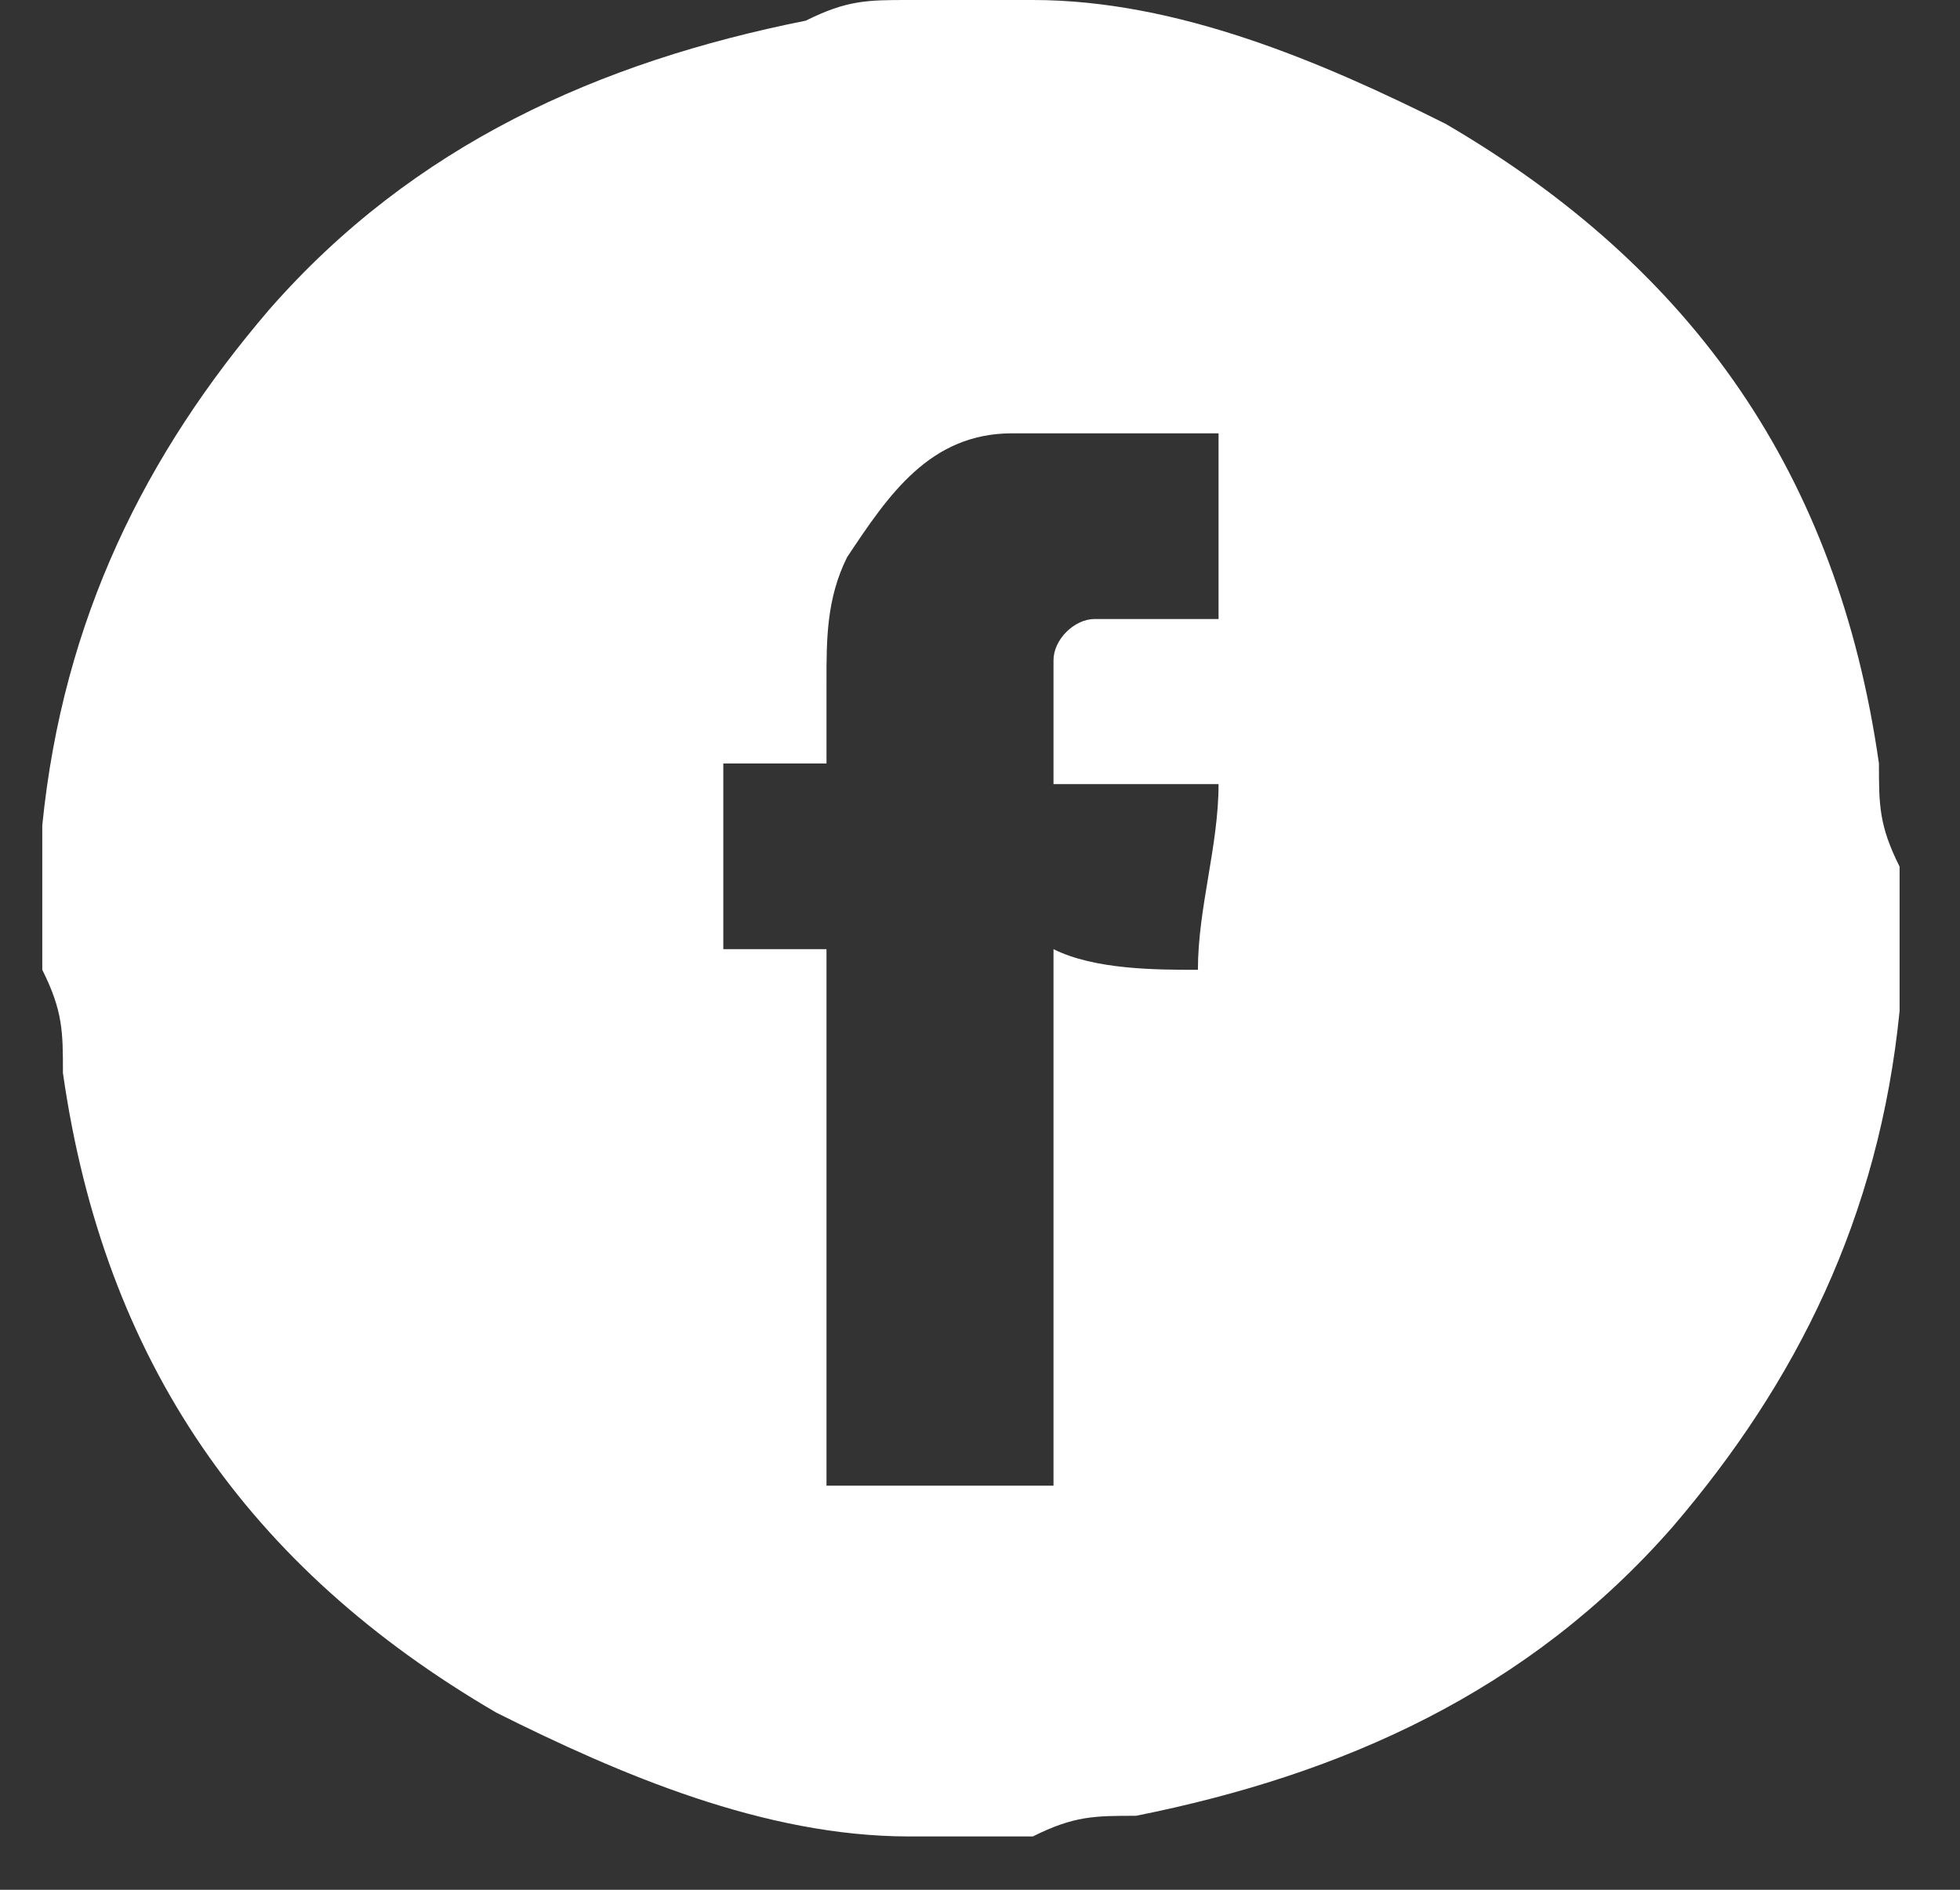 <svg width="28" height="27" viewBox="0 0 28 27" fill="none" xmlns="http://www.w3.org/2000/svg">
<rect x="0" y="0" width="28" height="27" fill="#333333" stroke="none"/>
<path d="M12.986 0C13.576 0 14.165 0 14.46 0C14.46 0 14.46 0 14.755 0C16.819 0 18.882 0.884 20.651 1.769C24.189 3.833 26.253 6.781 26.842 10.908C26.842 11.498 26.842 11.792 27.137 12.382C27.137 12.972 27.137 13.561 27.137 13.856C27.137 14.151 27.137 14.151 27.137 14.446C26.842 17.394 25.663 19.752 23.894 21.816C21.83 24.174 19.177 25.354 16.229 25.943C15.639 25.943 15.345 25.943 14.755 26.238C14.165 26.238 13.576 26.238 13.281 26.238C13.281 26.238 13.281 26.238 12.986 26.238C10.922 26.238 8.859 25.354 7.09 24.469C3.552 22.406 1.488 19.457 0.899 15.33C0.899 14.741 0.899 14.446 0.604 13.856C0.604 13.267 0.604 12.677 0.604 12.382C0.604 12.087 0.604 12.087 0.604 11.792C0.899 8.844 2.078 6.486 3.847 4.422C5.911 2.064 8.564 0.884 11.512 0.295C12.102 0 12.396 0 12.986 0ZM17.113 13.856C17.113 12.972 17.408 12.087 17.408 11.203C16.524 11.203 15.639 11.203 15.05 11.203C15.05 10.613 15.05 10.024 15.05 9.434C15.05 9.139 15.345 8.844 15.639 8.844C15.934 8.844 16.229 8.844 16.524 8.844C16.819 8.844 17.113 8.844 17.408 8.844C17.408 7.96 17.408 7.075 17.408 6.191C16.229 6.191 15.345 6.191 14.46 6.191C13.281 6.191 12.691 7.075 12.102 7.96C11.807 8.55 11.807 9.139 11.807 9.729C11.807 10.024 11.807 10.613 11.807 10.908C11.217 10.908 10.922 10.908 10.333 10.908C10.333 11.793 10.333 12.677 10.333 13.561C10.922 13.561 11.217 13.561 11.807 13.561C11.807 16.215 11.807 18.573 11.807 21.226C12.986 21.226 13.87 21.226 15.05 21.226C15.05 18.573 15.05 16.215 15.05 13.561C15.639 13.856 16.524 13.856 17.113 13.856Z" fill="white"/>
</svg>
